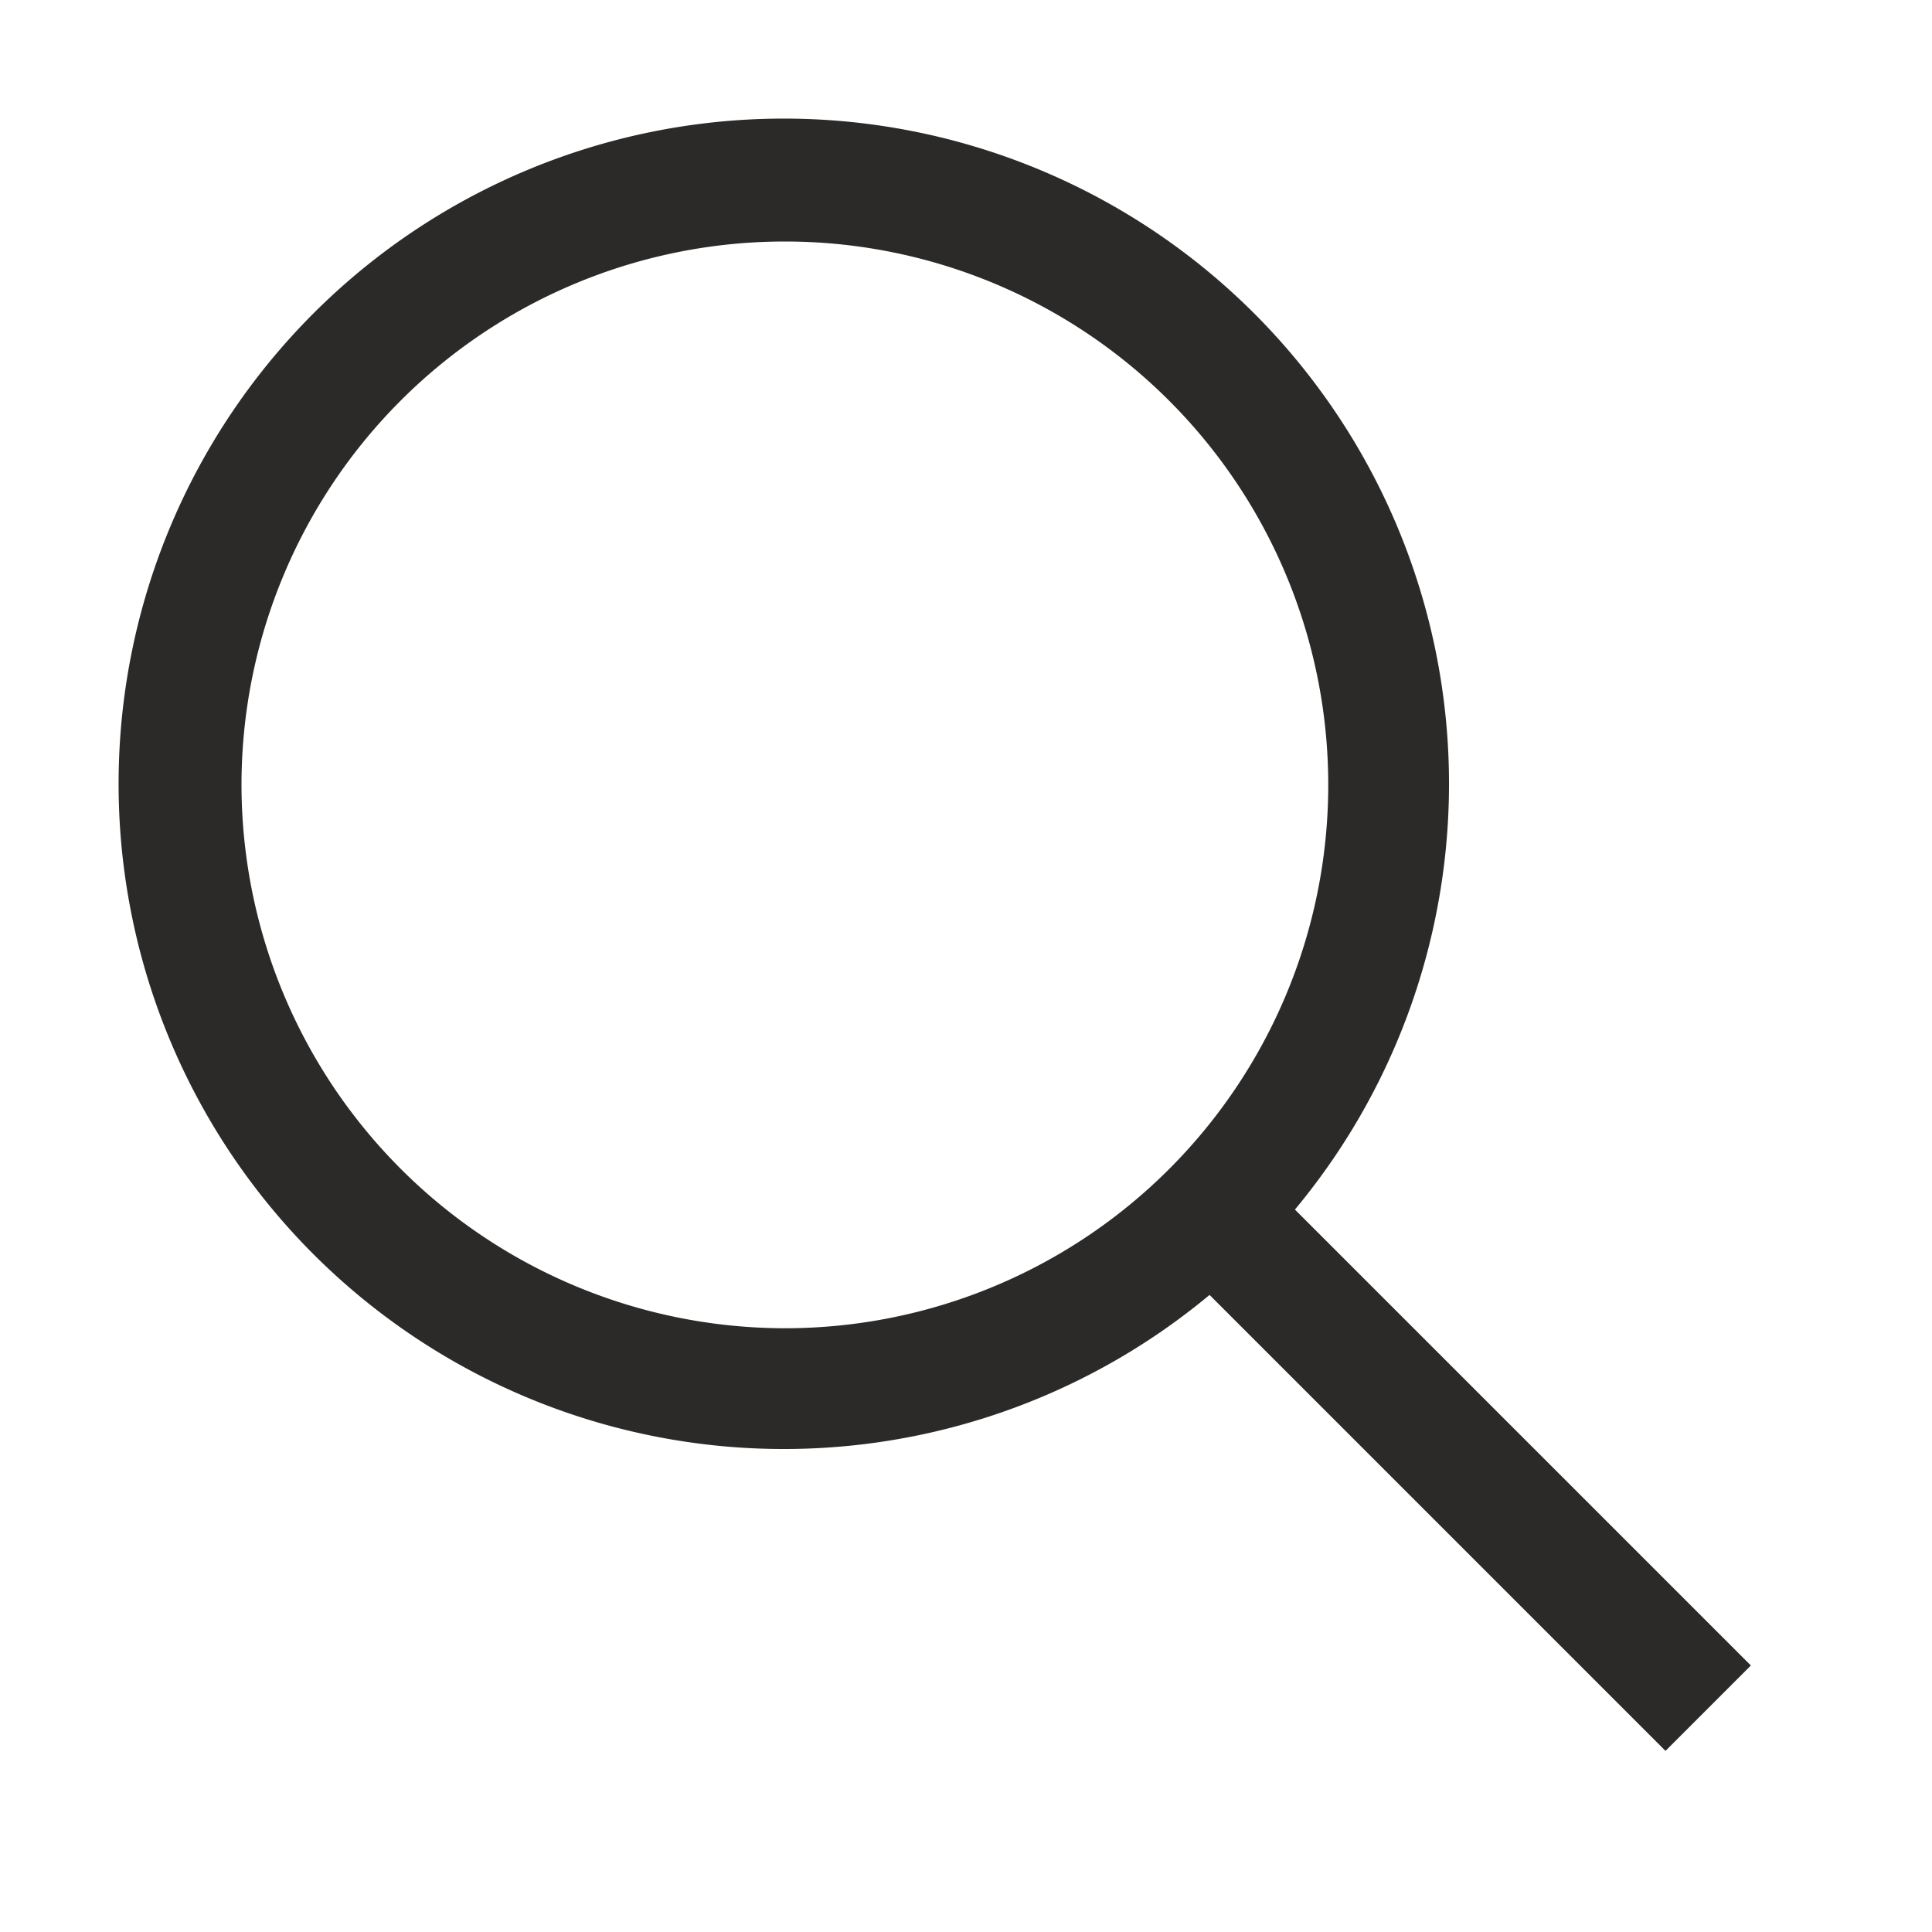 <svg xmlns="http://www.w3.org/2000/svg" width="1em" height="1em" viewBox="0 0 32 32"><path fill="#2B2A29" d="m29 27.586l-7.552-7.552a11.018 11.018 0 1 0-1.414 1.414L27.586 29ZM4 13a9 9 0 1 1 9 9a9.01 9.01 0 0 1-9-9"/></svg>